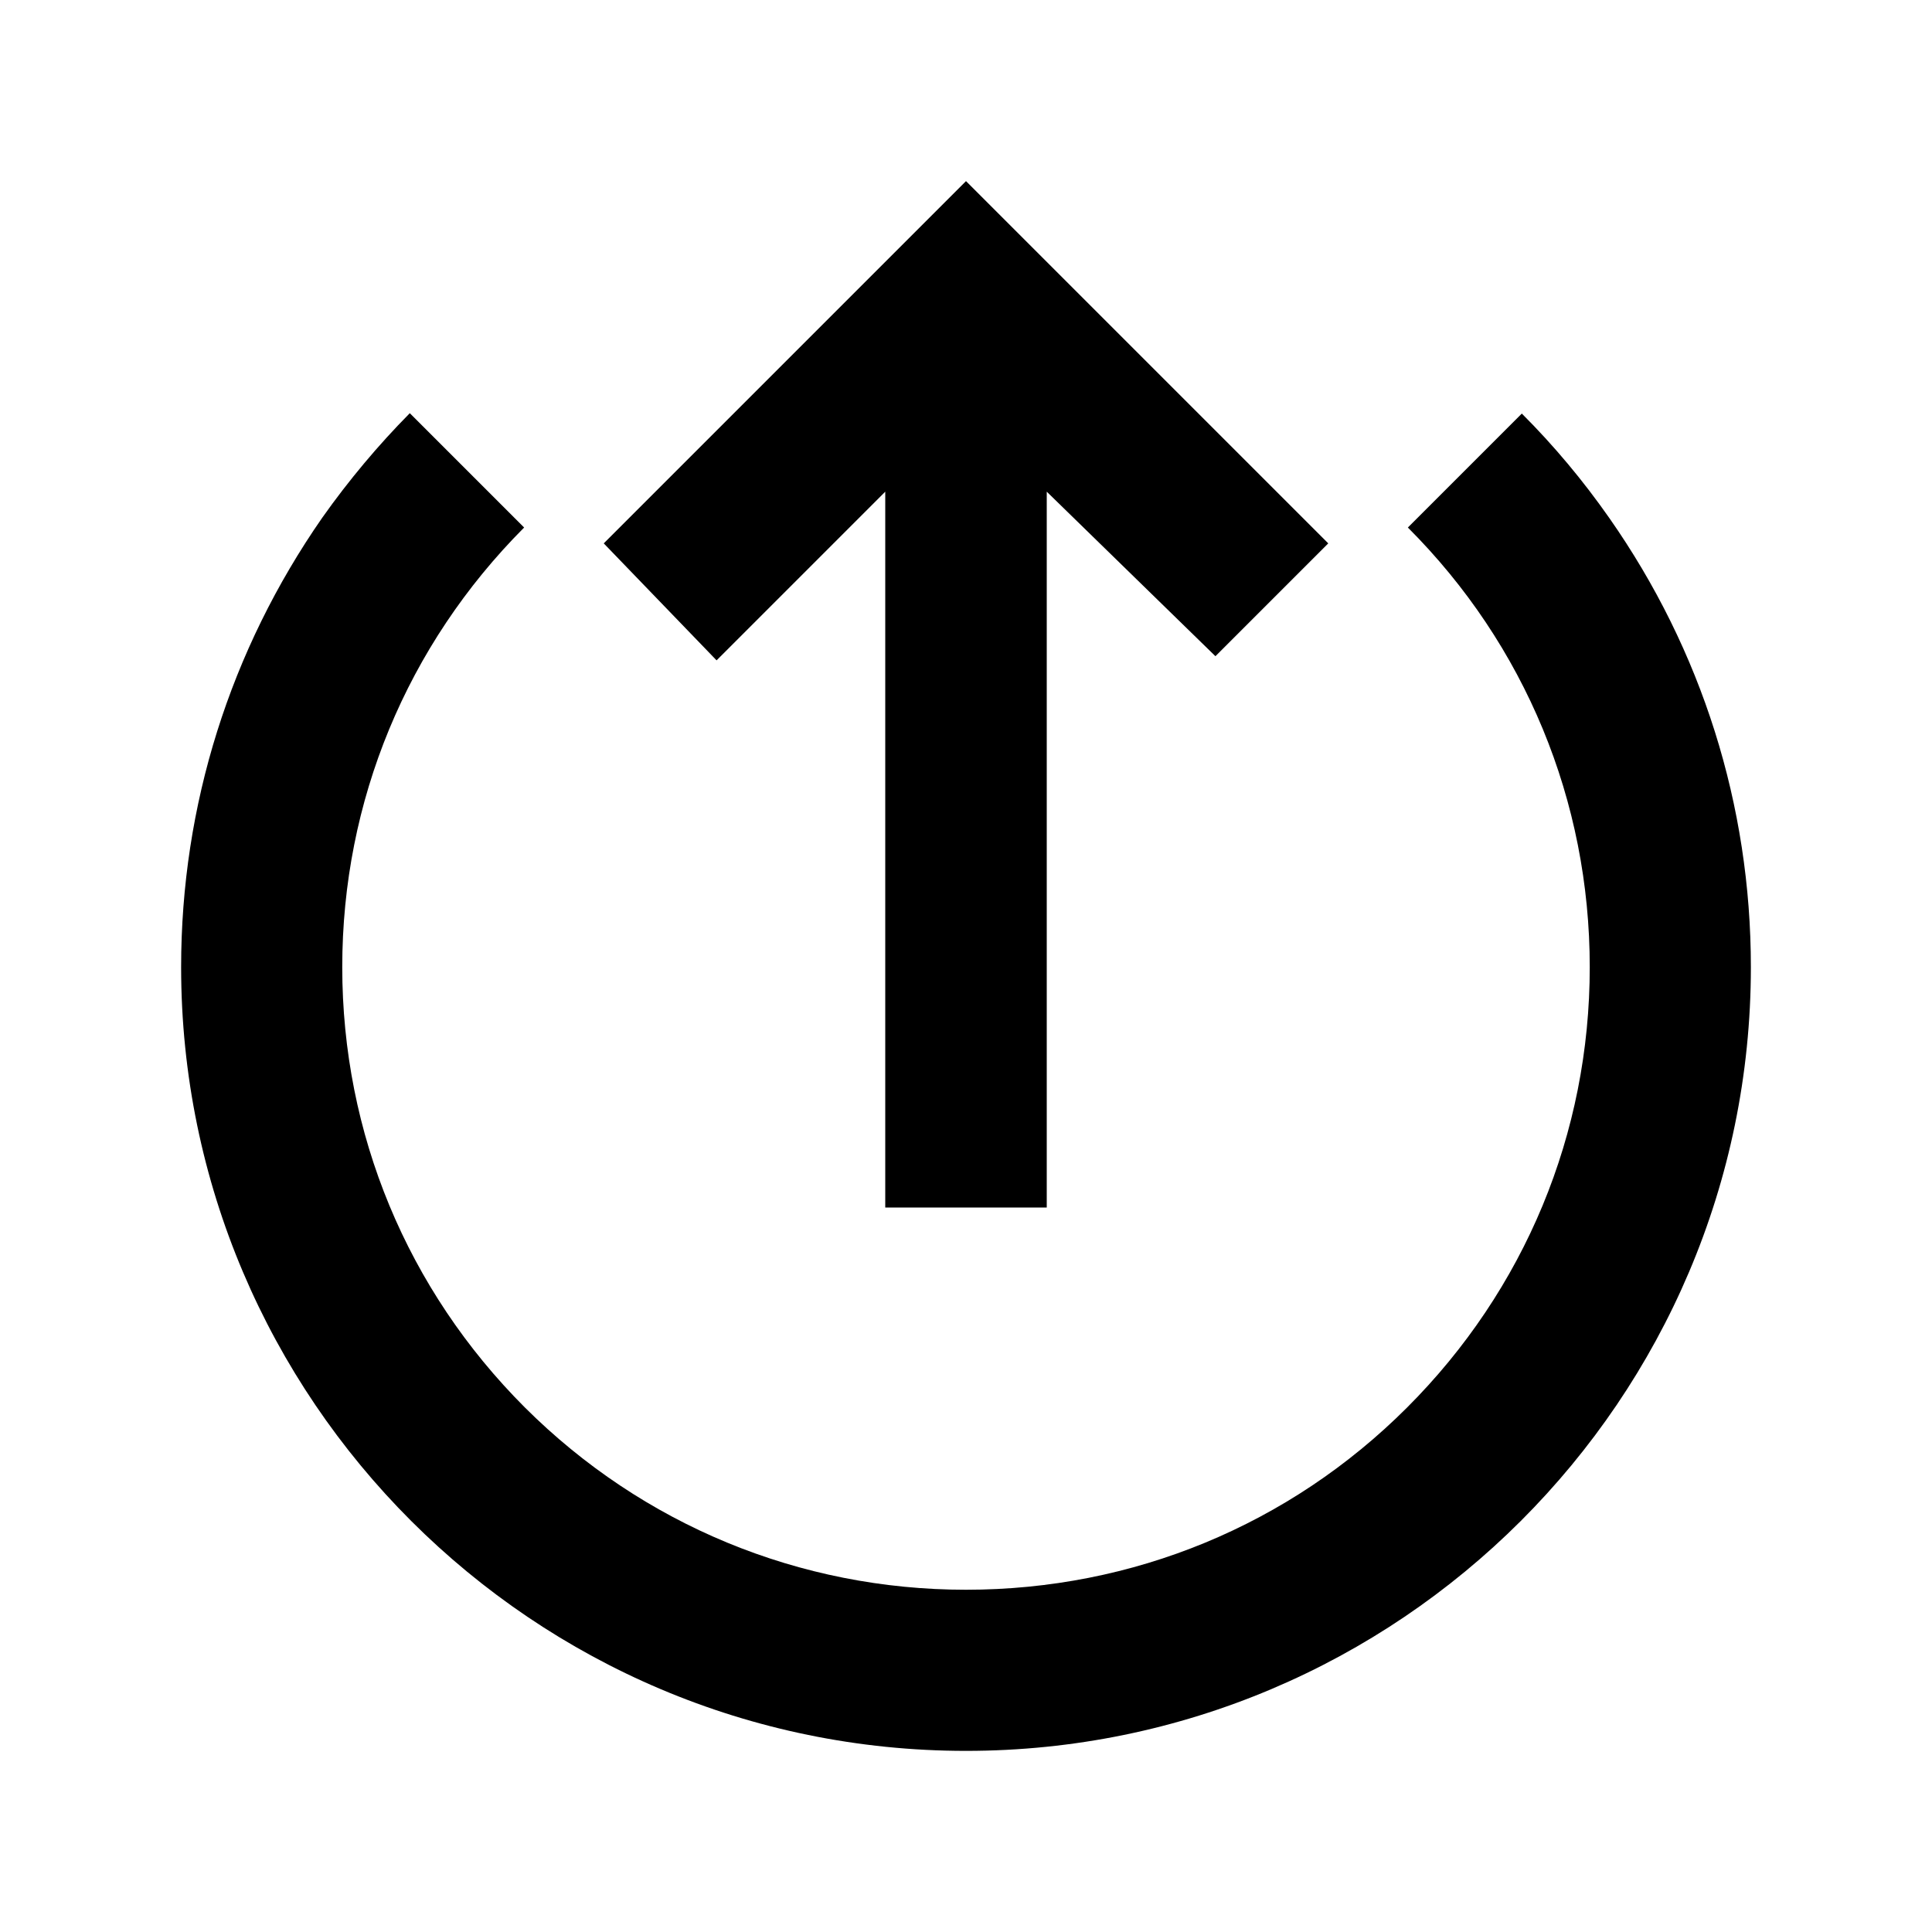 <?xml version="1.0" encoding="UTF-8" standalone="no"?>
<svg
   xmlns:dc="http://purl.org/dc/elements/1.1/"
   xmlns:cc="http://creativecommons.org/ns#"
   xmlns:rdf="http://www.w3.org/1999/02/22-rdf-syntax-ns#"
   xmlns:svg="http://www.w3.org/2000/svg"
   xmlns="http://www.w3.org/2000/svg"
   xmlns:sodipodi="http://sodipodi.sourceforge.net/DTD/sodipodi-0.dtd"
   xmlns:inkscape="http://www.inkscape.org/namespaces/inkscape"
   viewBox="0 0 512 512"
   version="1.1"
   id="svg6"
   sodipodi:docname="popup.svg"
   inkscape:version="0.92.3 (2405546, 2018-03-11)">
  <defs
     id="defs10" />
  <sodipodi:namedview
     pagecolor="#ffffff"
     bordercolor="#666666"
     borderopacity="1"
     objecttolerance="10"
     gridtolerance="10"
     guidetolerance="10"
     inkscape:pageopacity="0"
     inkscape:pageshadow="2"
     inkscape:window-width="708"
     inkscape:window-height="480"
     id="namedview8"
     showgrid="false"
     inkscape:zoom="0.4609375"
     inkscape:cx="256"
     inkscape:cy="256"
     inkscape:window-x="2484"
     inkscape:window-y="272"
     inkscape:window-maximized="0"
     inkscape:current-layer="svg6" />
  <g
     id="g4524"
     transform="rotate(-90,256,256)">
    <path
       id="path2"
       d="m 192,277.4 h 189.7 l -43.6,44.7 29.9,29.9 96,-96 -96,-96 -31,29.9 44.7,44.7 H 192 Z"
       inkscape:connector-curvature="0" />
    <path
       id="path4"
       d="M 255.7,421.3 C 211.6,421.3 170.2,404.1 139,372.9 107.8,341.7 90.7,300.2 90.7,256 c 0,-44.1 17.2,-85.7 48.3,-116.9 31.2,-31.2 72.6,-48.4 116.7,-48.4 44,0 85.3,17.1 116.5,48.2 l 30.3,-30.3 C 394,100.2 384.7,92.4 374.8,85.4 339.7,61 298.6,48 255.7,48 141.2,48 48,141.3 48,256 c 0,114.7 93.2,208 207.7,208 42.9,0 84,-13 119,-37.5 10,-7 19.2,-14.7 27.7,-23.2 l -30.2,-30.2 c -31.1,31.1 -72.5,48.2 -116.5,48.2 z m 192.304,-164.453 -0.849,-0.848 0.849,-0.849 0.848,0.849 z"
       inkscape:connector-curvature="0" />
  </g>
</svg>

